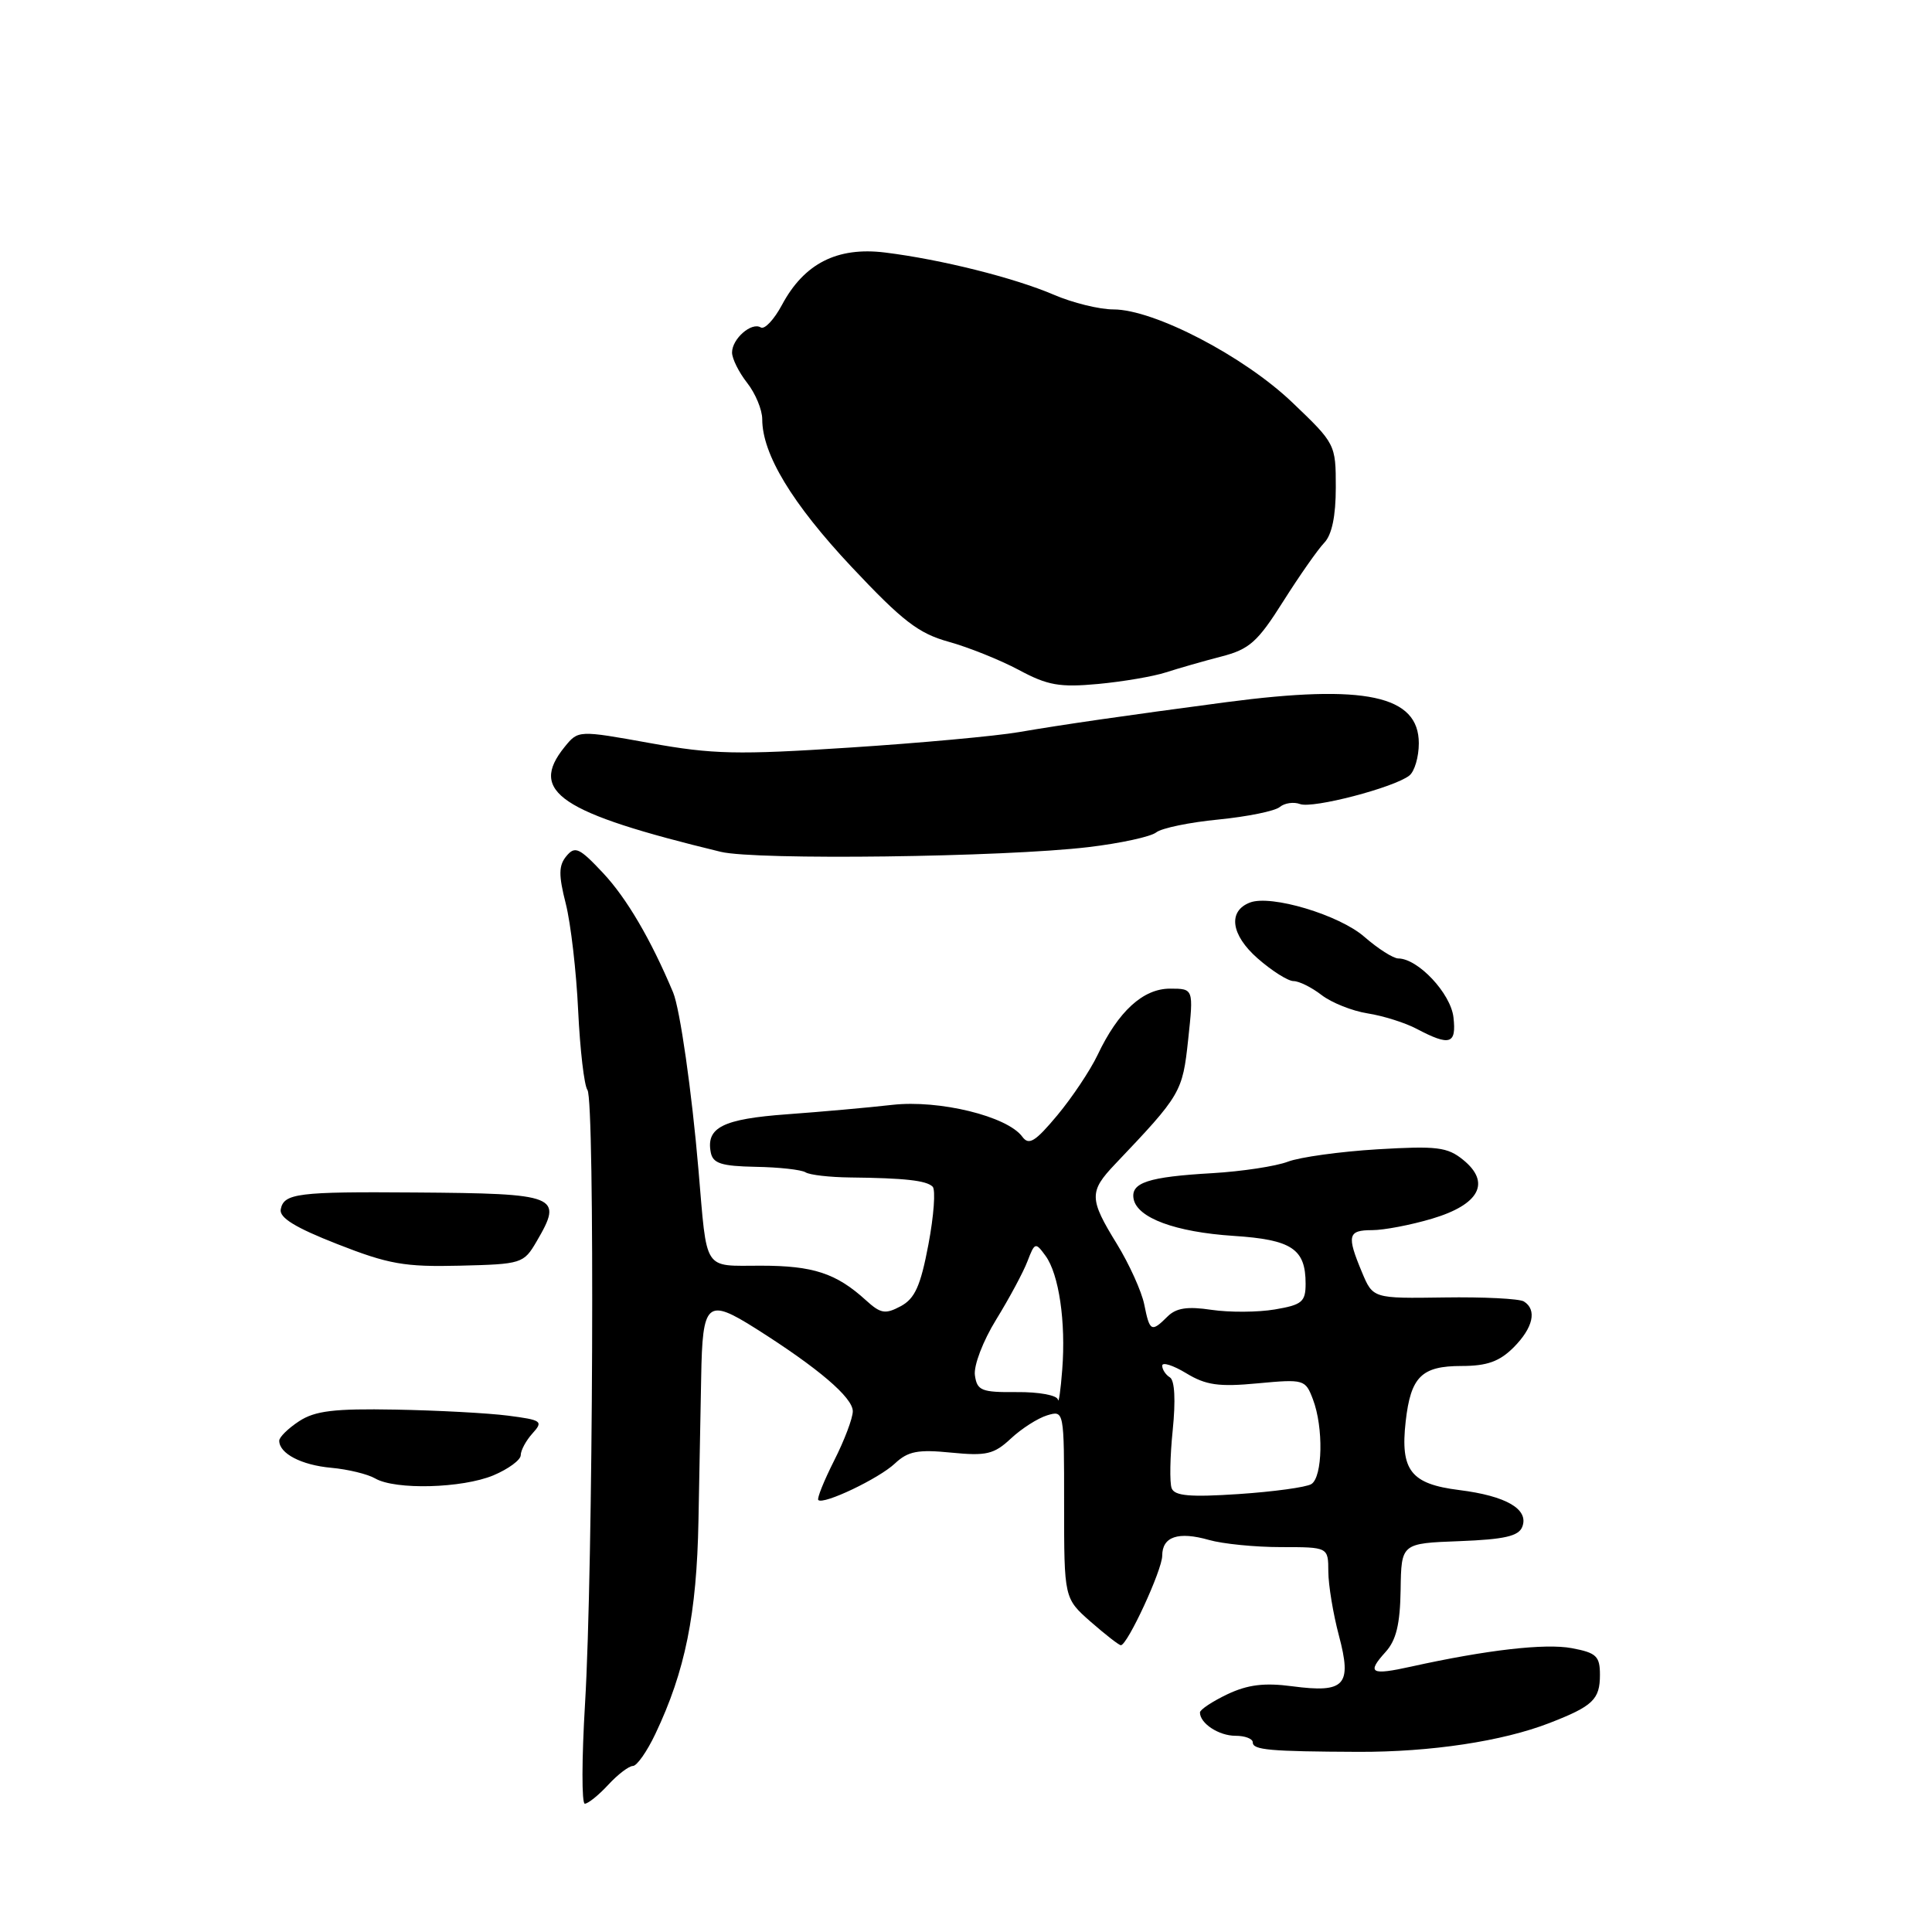 <?xml version="1.0" encoding="UTF-8" standalone="no"?>
<!DOCTYPE svg PUBLIC "-//W3C//DTD SVG 1.1//EN" "http://www.w3.org/Graphics/SVG/1.1/DTD/svg11.dtd" >
<svg xmlns="http://www.w3.org/2000/svg" xmlns:xlink="http://www.w3.org/1999/xlink" version="1.1" viewBox="0 0 256 256">
 <g >
 <path fill="currentColor"
d=" M 80.59 236.50 C 81.86 235.12 83.34 234.00 83.86 234.00 C 84.39 234.00 85.73 232.09 86.84 229.75 C 90.79 221.44 92.32 213.88 92.55 201.50 C 92.68 194.90 92.84 186.35 92.91 182.50 C 93.08 172.48 93.67 171.95 100.16 176.05 C 108.43 181.28 113.00 185.18 113.00 187.00 C 113.00 187.91 111.89 190.85 110.53 193.53 C 109.18 196.21 108.23 198.56 108.43 198.76 C 109.09 199.43 116.46 195.92 118.58 193.92 C 120.32 192.29 121.62 192.04 126.04 192.48 C 130.70 192.94 131.71 192.70 133.94 190.62 C 135.35 189.30 137.51 187.92 138.75 187.54 C 141.00 186.87 141.00 186.87 141.00 199.33 C 141.00 211.79 141.00 211.79 144.53 214.90 C 146.48 216.60 148.27 218.00 148.52 218.00 C 149.39 218.00 154.00 208.03 154.00 206.14 C 154.00 203.61 156.12 202.89 160.19 204.05 C 162.00 204.57 166.30 205.00 169.74 205.00 C 176.00 205.00 176.00 205.00 176.01 208.25 C 176.02 210.04 176.65 213.85 177.41 216.71 C 179.17 223.33 178.22 224.36 171.23 223.44 C 167.54 222.95 165.34 223.22 162.63 224.50 C 160.64 225.45 159.00 226.54 159.00 226.91 C 159.00 228.36 161.50 230.00 163.70 230.00 C 164.97 230.00 166.00 230.39 166.00 230.88 C 166.00 231.88 168.24 232.08 180.00 232.13 C 189.57 232.16 199.08 230.73 205.31 228.31 C 211.08 226.07 212.00 225.19 212.00 221.92 C 212.00 219.45 211.53 219.00 208.27 218.39 C 204.75 217.73 197.00 218.62 187.00 220.83 C 181.63 222.02 181.06 221.70 183.59 218.90 C 185.01 217.34 185.52 215.20 185.59 210.65 C 185.68 204.50 185.68 204.50 193.39 204.21 C 199.35 203.98 201.23 203.55 201.71 202.31 C 202.61 199.98 199.59 198.22 193.36 197.44 C 186.94 196.64 185.53 194.84 186.26 188.35 C 186.93 182.42 188.36 181.00 193.67 181.00 C 197.03 181.00 198.68 180.41 200.55 178.55 C 203.16 175.93 203.69 173.55 201.92 172.45 C 201.32 172.08 196.58 171.84 191.38 171.92 C 181.92 172.06 181.92 172.06 180.46 168.56 C 178.43 163.70 178.60 163.00 181.82 163.00 C 183.37 163.00 186.94 162.32 189.76 161.48 C 196.04 159.61 197.58 156.70 193.88 153.69 C 191.79 151.99 190.41 151.82 182.50 152.29 C 177.55 152.59 172.22 153.33 170.65 153.93 C 169.08 154.53 164.58 155.22 160.65 155.45 C 152.12 155.94 149.80 156.71 150.21 158.87 C 150.70 161.39 155.74 163.25 163.44 163.76 C 171.17 164.26 173.00 165.48 173.00 170.10 C 173.00 172.51 172.52 172.90 168.92 173.51 C 166.68 173.89 162.90 173.91 160.53 173.56 C 157.33 173.08 155.84 173.31 154.69 174.46 C 152.57 176.57 152.34 176.45 151.62 172.85 C 151.27 171.12 149.64 167.52 148.00 164.84 C 144.31 158.85 144.29 157.90 147.75 154.26 C 156.50 145.06 156.69 144.73 157.44 137.74 C 158.16 131.00 158.16 131.00 155.03 131.00 C 151.46 131.00 148.17 134.01 145.43 139.80 C 144.46 141.83 142.06 145.43 140.10 147.78 C 137.17 151.29 136.33 151.81 135.46 150.62 C 133.48 147.91 124.45 145.70 118.23 146.40 C 115.08 146.76 108.80 147.32 104.27 147.65 C 95.79 148.27 93.54 149.39 94.18 152.70 C 94.46 154.16 95.58 154.52 100.12 154.61 C 103.20 154.66 106.18 154.99 106.74 155.34 C 107.30 155.69 109.95 155.99 112.63 156.02 C 119.91 156.10 122.75 156.42 123.58 157.24 C 123.99 157.65 123.74 161.10 123.02 164.90 C 121.98 170.40 121.23 172.07 119.35 173.08 C 117.31 174.17 116.69 174.07 114.75 172.30 C 110.81 168.71 107.75 167.71 100.81 167.71 C 93.09 167.71 93.72 168.66 92.55 155.00 C 91.67 144.65 90.10 133.67 89.19 131.50 C 86.24 124.47 83.03 119.01 79.92 115.69 C 76.77 112.33 76.19 112.06 75.05 113.44 C 74.02 114.68 74.00 115.94 74.97 119.75 C 75.63 122.36 76.37 128.74 76.61 133.93 C 76.86 139.12 77.41 143.84 77.84 144.43 C 78.84 145.78 78.59 208.02 77.52 225.75 C 77.08 233.04 77.07 239.00 77.49 239.00 C 77.92 239.00 79.31 237.88 80.59 236.50 Z  M 65.38 195.49 C 67.37 194.65 69.00 193.45 69.00 192.82 C 69.00 192.18 69.70 190.88 70.56 189.93 C 72.02 188.32 71.79 188.16 67.31 187.58 C 64.67 187.24 57.95 186.88 52.38 186.78 C 44.27 186.63 41.74 186.94 39.63 188.32 C 38.18 189.27 37.00 190.43 37.00 190.90 C 37.00 192.60 39.93 194.13 43.89 194.49 C 46.11 194.69 48.73 195.33 49.71 195.90 C 52.37 197.45 61.25 197.21 65.38 195.49 Z  M 71.10 164.50 C 74.66 158.41 74.00 158.15 55.00 158.01 C 39.45 157.89 37.61 158.12 37.20 160.24 C 36.98 161.35 39.13 162.67 44.70 164.85 C 51.48 167.51 53.60 167.89 60.92 167.71 C 69.13 167.51 69.39 167.43 71.10 164.50 Z  M 192.59 134.79 C 192.22 131.62 187.90 127.02 185.28 127.00 C 184.62 127.00 182.59 125.71 180.78 124.13 C 177.46 121.23 168.42 118.52 165.63 119.59 C 162.67 120.72 163.10 123.88 166.63 126.98 C 168.52 128.64 170.67 130.00 171.40 130.00 C 172.13 130.00 173.80 130.83 175.12 131.85 C 176.43 132.86 179.18 133.96 181.22 134.28 C 183.27 134.60 186.20 135.52 187.72 136.33 C 192.13 138.65 193.00 138.37 192.59 134.79 Z  M 144.20 112.25 C 148.43 111.75 152.48 110.87 153.20 110.30 C 153.91 109.73 157.63 108.96 161.46 108.59 C 165.28 108.21 168.94 107.47 169.58 106.93 C 170.22 106.40 171.43 106.23 172.26 106.54 C 173.92 107.18 184.76 104.35 186.75 102.76 C 187.44 102.21 188.00 100.29 188.00 98.49 C 188.00 92.14 180.89 90.62 162.50 93.04 C 149.06 94.82 140.76 96.02 135.00 97.01 C 131.97 97.53 121.88 98.46 112.56 99.06 C 97.71 100.03 94.44 99.96 86.12 98.46 C 76.62 96.75 76.62 96.75 74.81 98.98 C 70.01 104.91 74.17 107.70 95.50 112.87 C 100.16 114.00 132.98 113.58 144.20 112.25 Z  M 154.50 89.09 C 156.15 88.56 159.44 87.61 161.81 87.00 C 165.56 86.03 166.63 85.08 170.03 79.69 C 172.18 76.29 174.63 72.79 175.47 71.92 C 176.48 70.87 177.00 68.39 177.00 64.58 C 177.00 58.88 176.95 58.78 171.25 53.34 C 164.82 47.19 152.91 41.00 147.53 41.00 C 145.68 41.00 142.13 40.13 139.65 39.06 C 134.37 36.80 124.70 34.38 117.27 33.46 C 110.93 32.68 106.55 34.91 103.61 40.41 C 102.57 42.35 101.31 43.69 100.81 43.39 C 99.59 42.63 97.00 44.89 97.00 46.71 C 97.00 47.52 97.90 49.33 99.00 50.73 C 100.10 52.13 101.00 54.30 101.00 55.55 C 101.00 60.18 104.96 66.72 112.83 75.11 C 119.59 82.30 121.70 83.93 125.71 85.04 C 128.34 85.77 132.53 87.45 135.00 88.77 C 138.81 90.82 140.41 91.10 145.50 90.63 C 148.80 90.32 152.85 89.63 154.50 89.09 Z  M 155.25 197.20 C 154.97 196.47 155.03 193.01 155.39 189.51 C 155.79 185.55 155.66 182.91 155.02 182.51 C 154.46 182.17 154.00 181.47 154.00 180.96 C 154.00 180.45 155.43 180.90 157.18 181.96 C 159.78 183.54 161.49 183.79 166.65 183.30 C 172.79 182.73 172.97 182.78 173.97 185.42 C 175.39 189.15 175.26 195.72 173.76 196.65 C 173.08 197.07 168.75 197.66 164.14 197.97 C 157.69 198.40 155.64 198.22 155.25 197.20 Z  M 140.18 185.46 C 140.08 184.88 137.64 184.43 134.75 184.46 C 130.04 184.50 129.47 184.27 129.18 182.23 C 129.00 180.96 130.24 177.70 132.01 174.83 C 133.74 172.02 135.61 168.54 136.15 167.11 C 137.11 164.61 137.21 164.58 138.53 166.39 C 140.31 168.81 141.25 175.16 140.75 181.50 C 140.54 184.25 140.28 186.03 140.18 185.46 Z "/>
</g>
</svg>